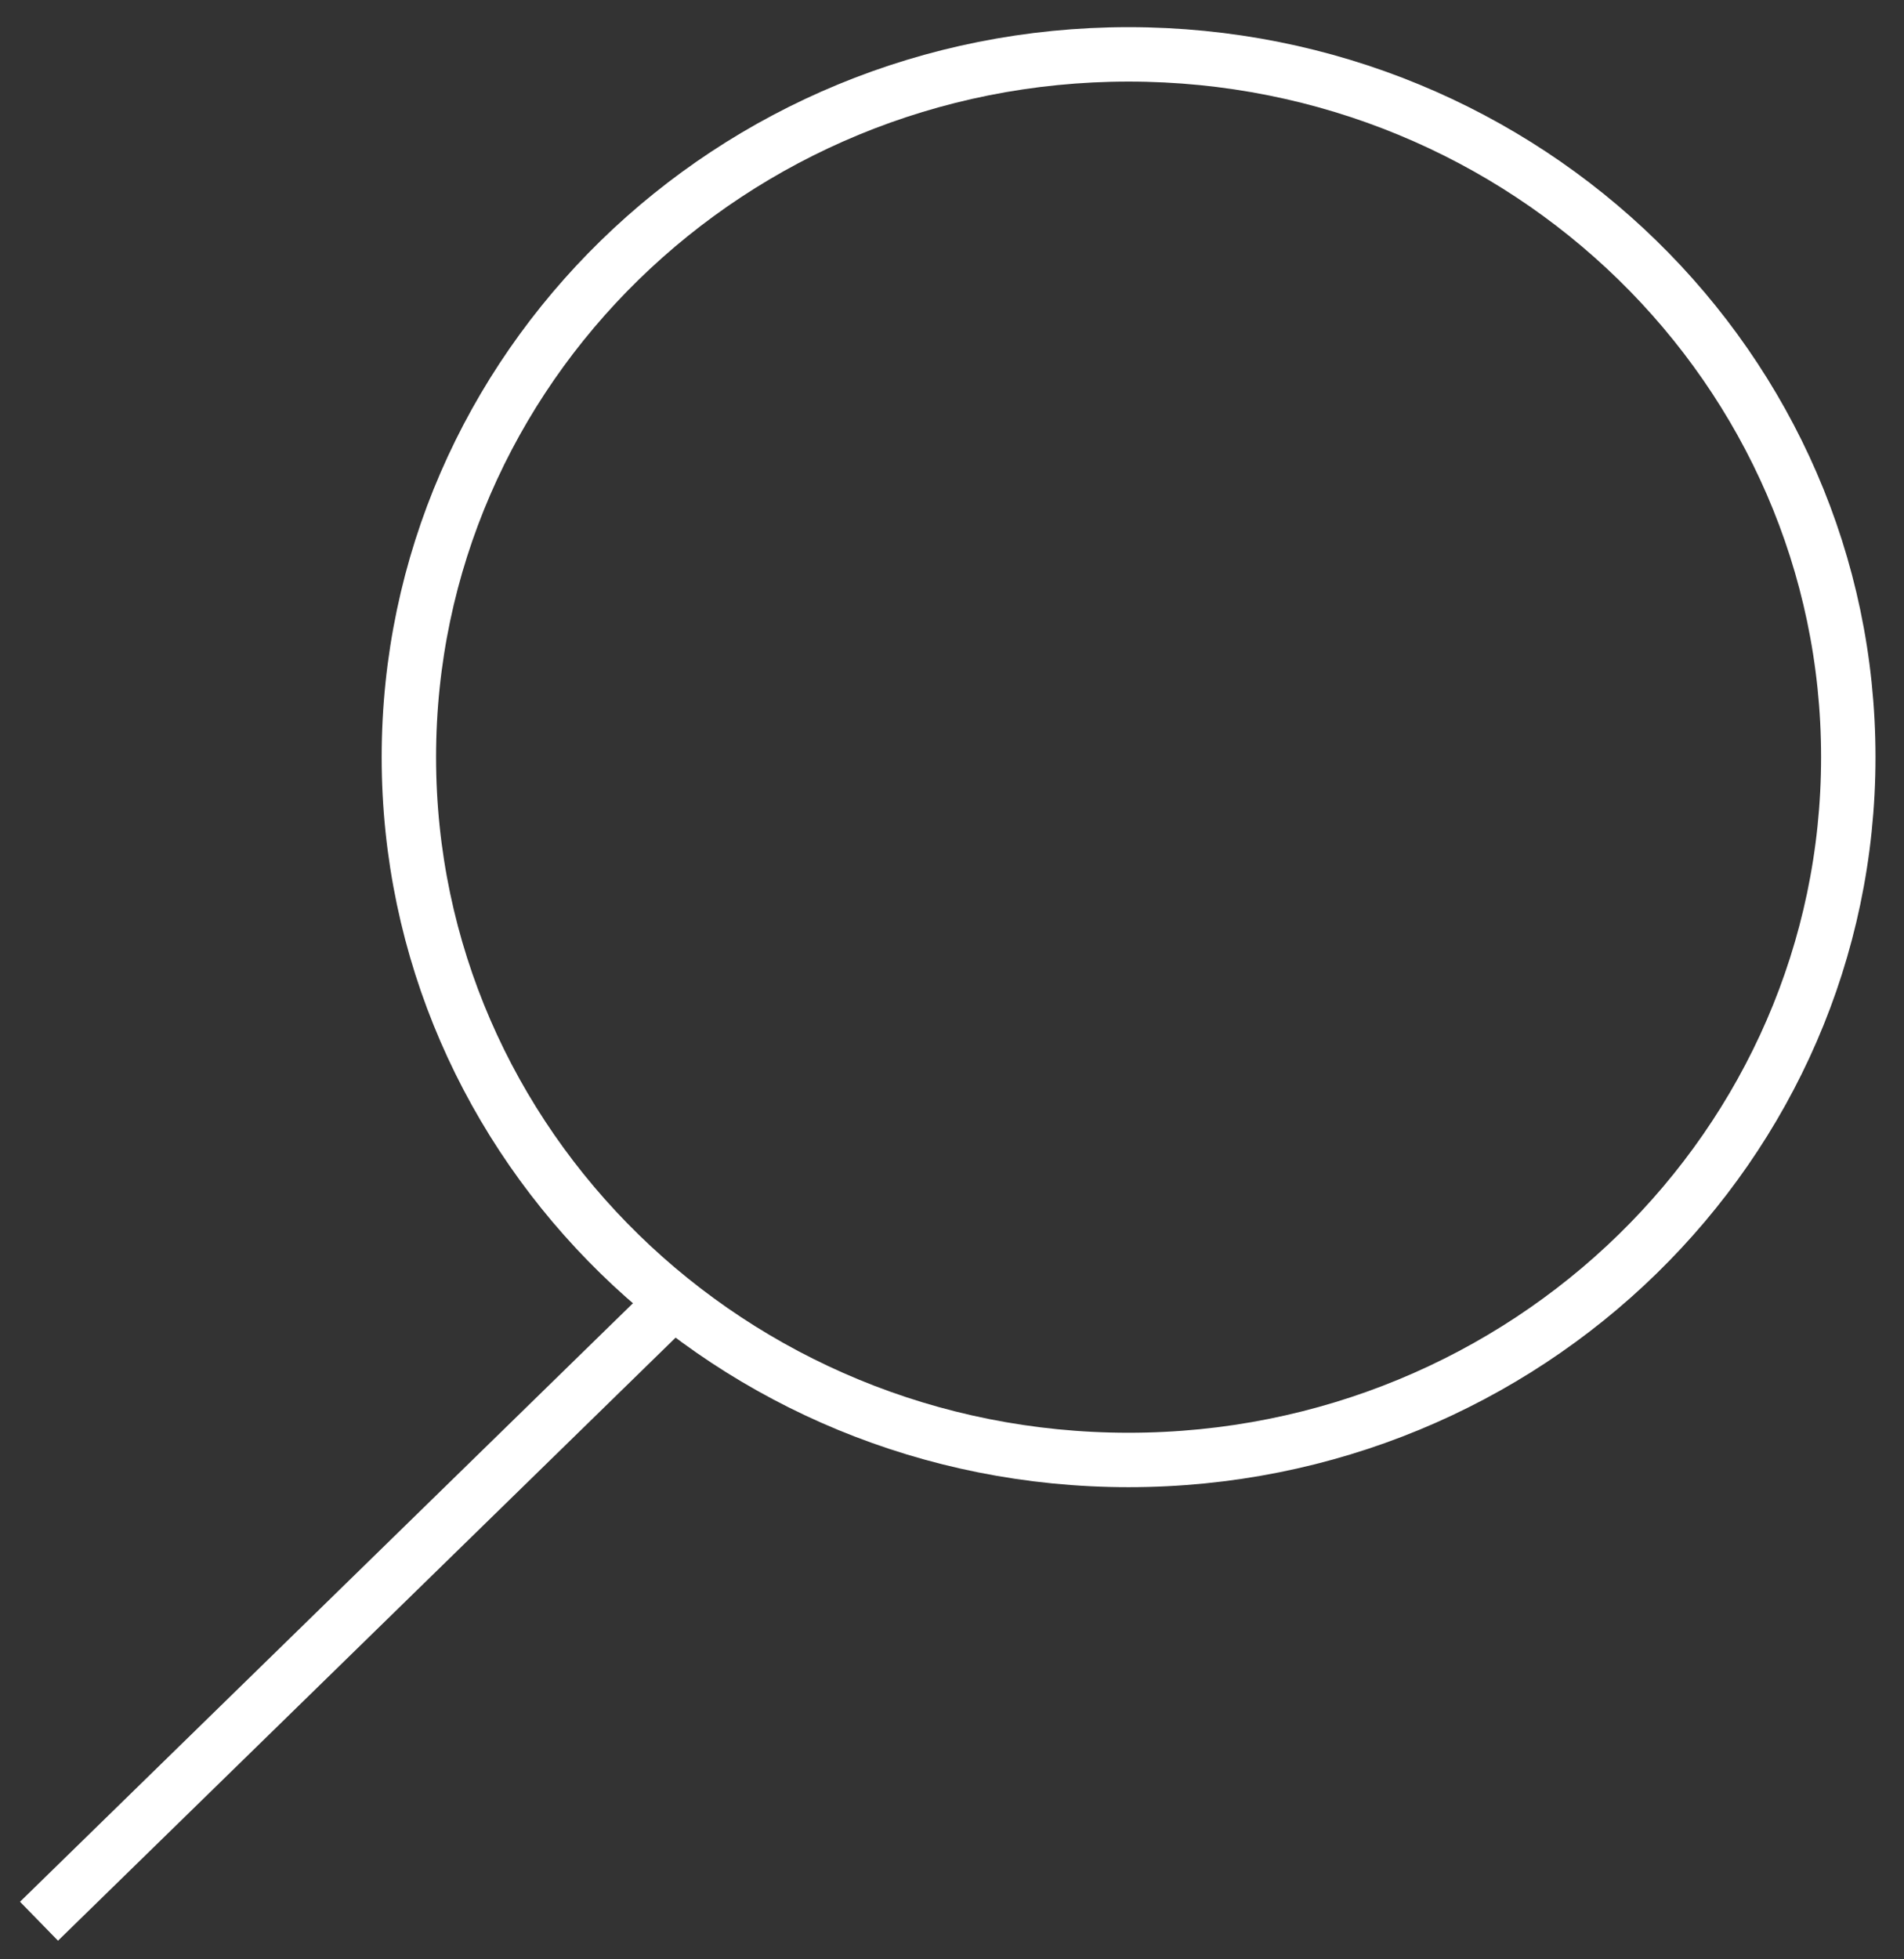 <svg width="35" height="36" viewBox="0 0 35 36" fill="none" xmlns="http://www.w3.org/2000/svg">
<rect x="0" y="0" width="35" height="36" fill="#333333" stroke="none"/>
<g id="Frame" clip-path="url(#clip0_116_1505)">
<g id="Group">
<path id="Vector" d="M7.516 13.912C7.516 21.044 13.439 26.825 20.746 26.825C28.053 26.825 33.976 21.044 33.976 13.912C33.976 6.781 28.053 0.999 20.746 0.999C13.439 0.999 7.516 6.781 7.516 13.912Z" stroke="white" stroke-miterlimit="10"/>
<path id="Vector_2" d="M12.39 23.907L0.717 35.3" stroke="white" stroke-miterlimit="10"/>
</g>
</g>
<defs>
<clipPath id="clip0_116_1505">
<rect width="36" height="35" fill="white" transform="translate(35) rotate(90)"/>
</clipPath>
</defs>
</svg>
